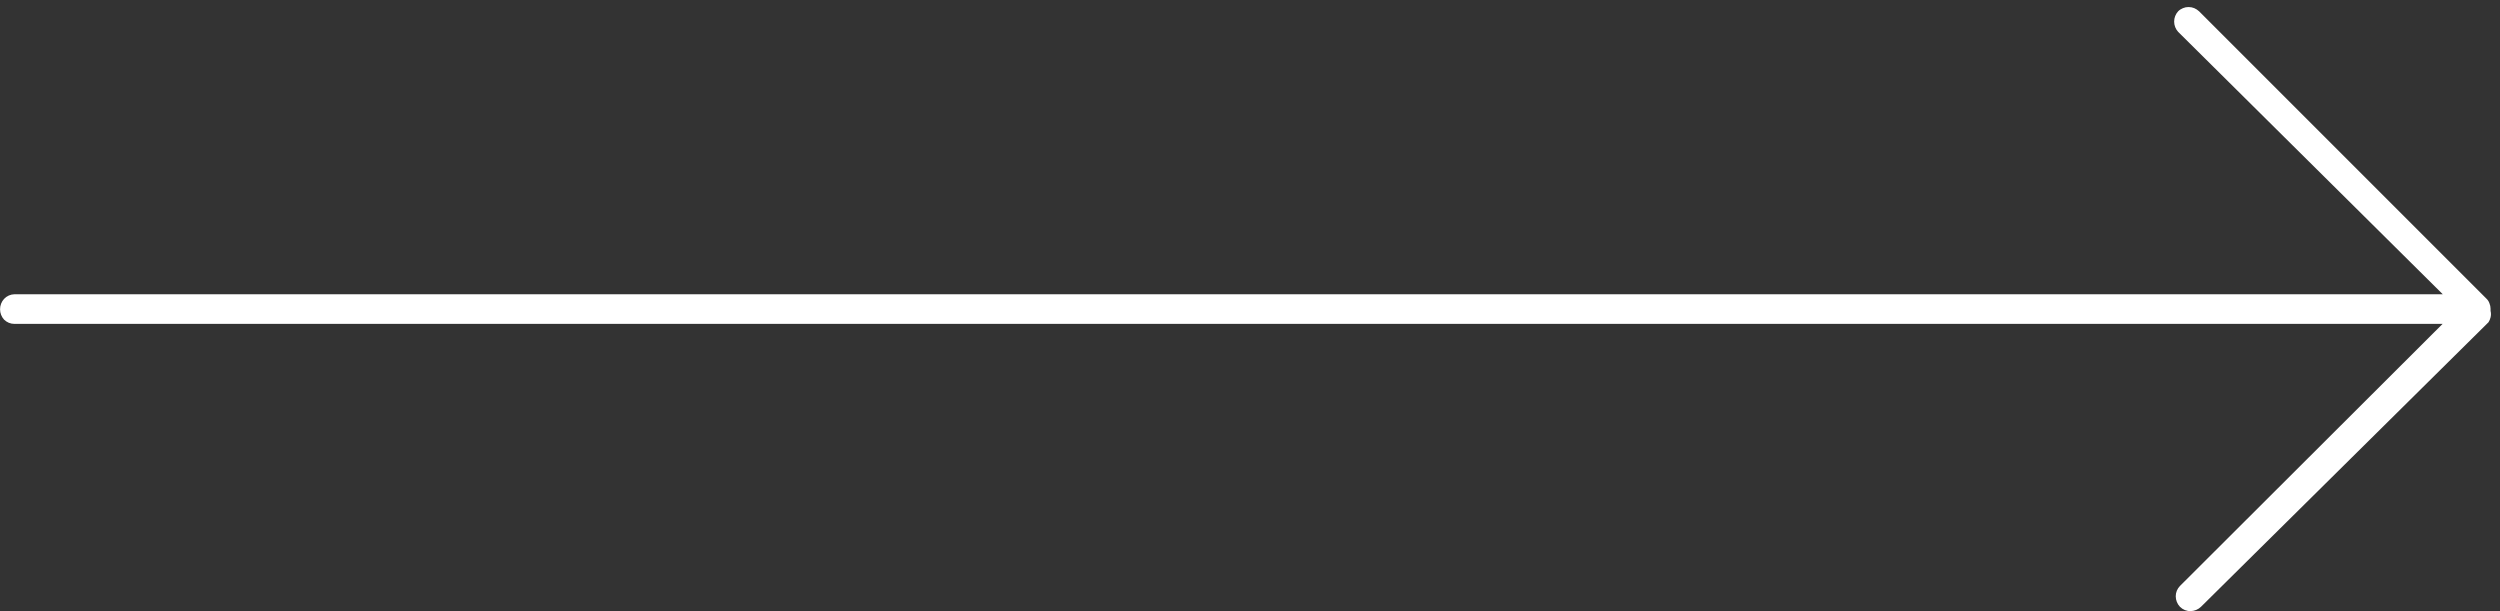 <svg width="135" height="33" viewBox="0 0 135 33" fill="none" xmlns="http://www.w3.org/2000/svg">
<rect x="0" y="0" width="135" height="33" fill="#333333" stroke="none"/>
<path d="M117.49 32.2C117.491 32.412 117.573 32.616 117.72 32.77C117.795 32.844 117.884 32.903 117.982 32.943C118.08 32.982 118.184 33.002 118.29 33C118.499 32.996 118.699 32.914 118.85 32.77L134.38 17.4C134.431 17.32 134.468 17.232 134.49 17.14C134.52 17.025 134.52 16.905 134.49 16.79L134.49 16.67C134.49 16.57 134.47 16.471 134.43 16.38C134.398 16.285 134.343 16.198 134.27 16.13L118.75 0.61C118.674 0.539 118.586 0.481 118.49 0.44C118.392 0.4 118.286 0.379 118.18 0.38C118.077 0.38 117.975 0.4 117.88 0.44C117.783 0.479 117.694 0.536 117.62 0.61C117.481 0.761 117.404 0.959 117.404 1.165C117.404 1.37 117.481 1.569 117.62 1.72L131.91 15.89L0.78 15.89C0.675 15.892 0.571 15.915 0.475 15.958C0.379 16.001 0.292 16.063 0.22 16.14C0.08 16.293 0.003 16.493 0.003 16.7C0.003 16.907 0.08 17.107 0.22 17.26C0.294 17.333 0.381 17.391 0.477 17.431C0.573 17.47 0.676 17.49 0.78 17.49L131.9 17.49L117.72 31.64C117.647 31.713 117.589 31.801 117.549 31.897C117.51 31.993 117.49 32.096 117.49 32.2V32.2Z" fill="white"/>
</svg>

